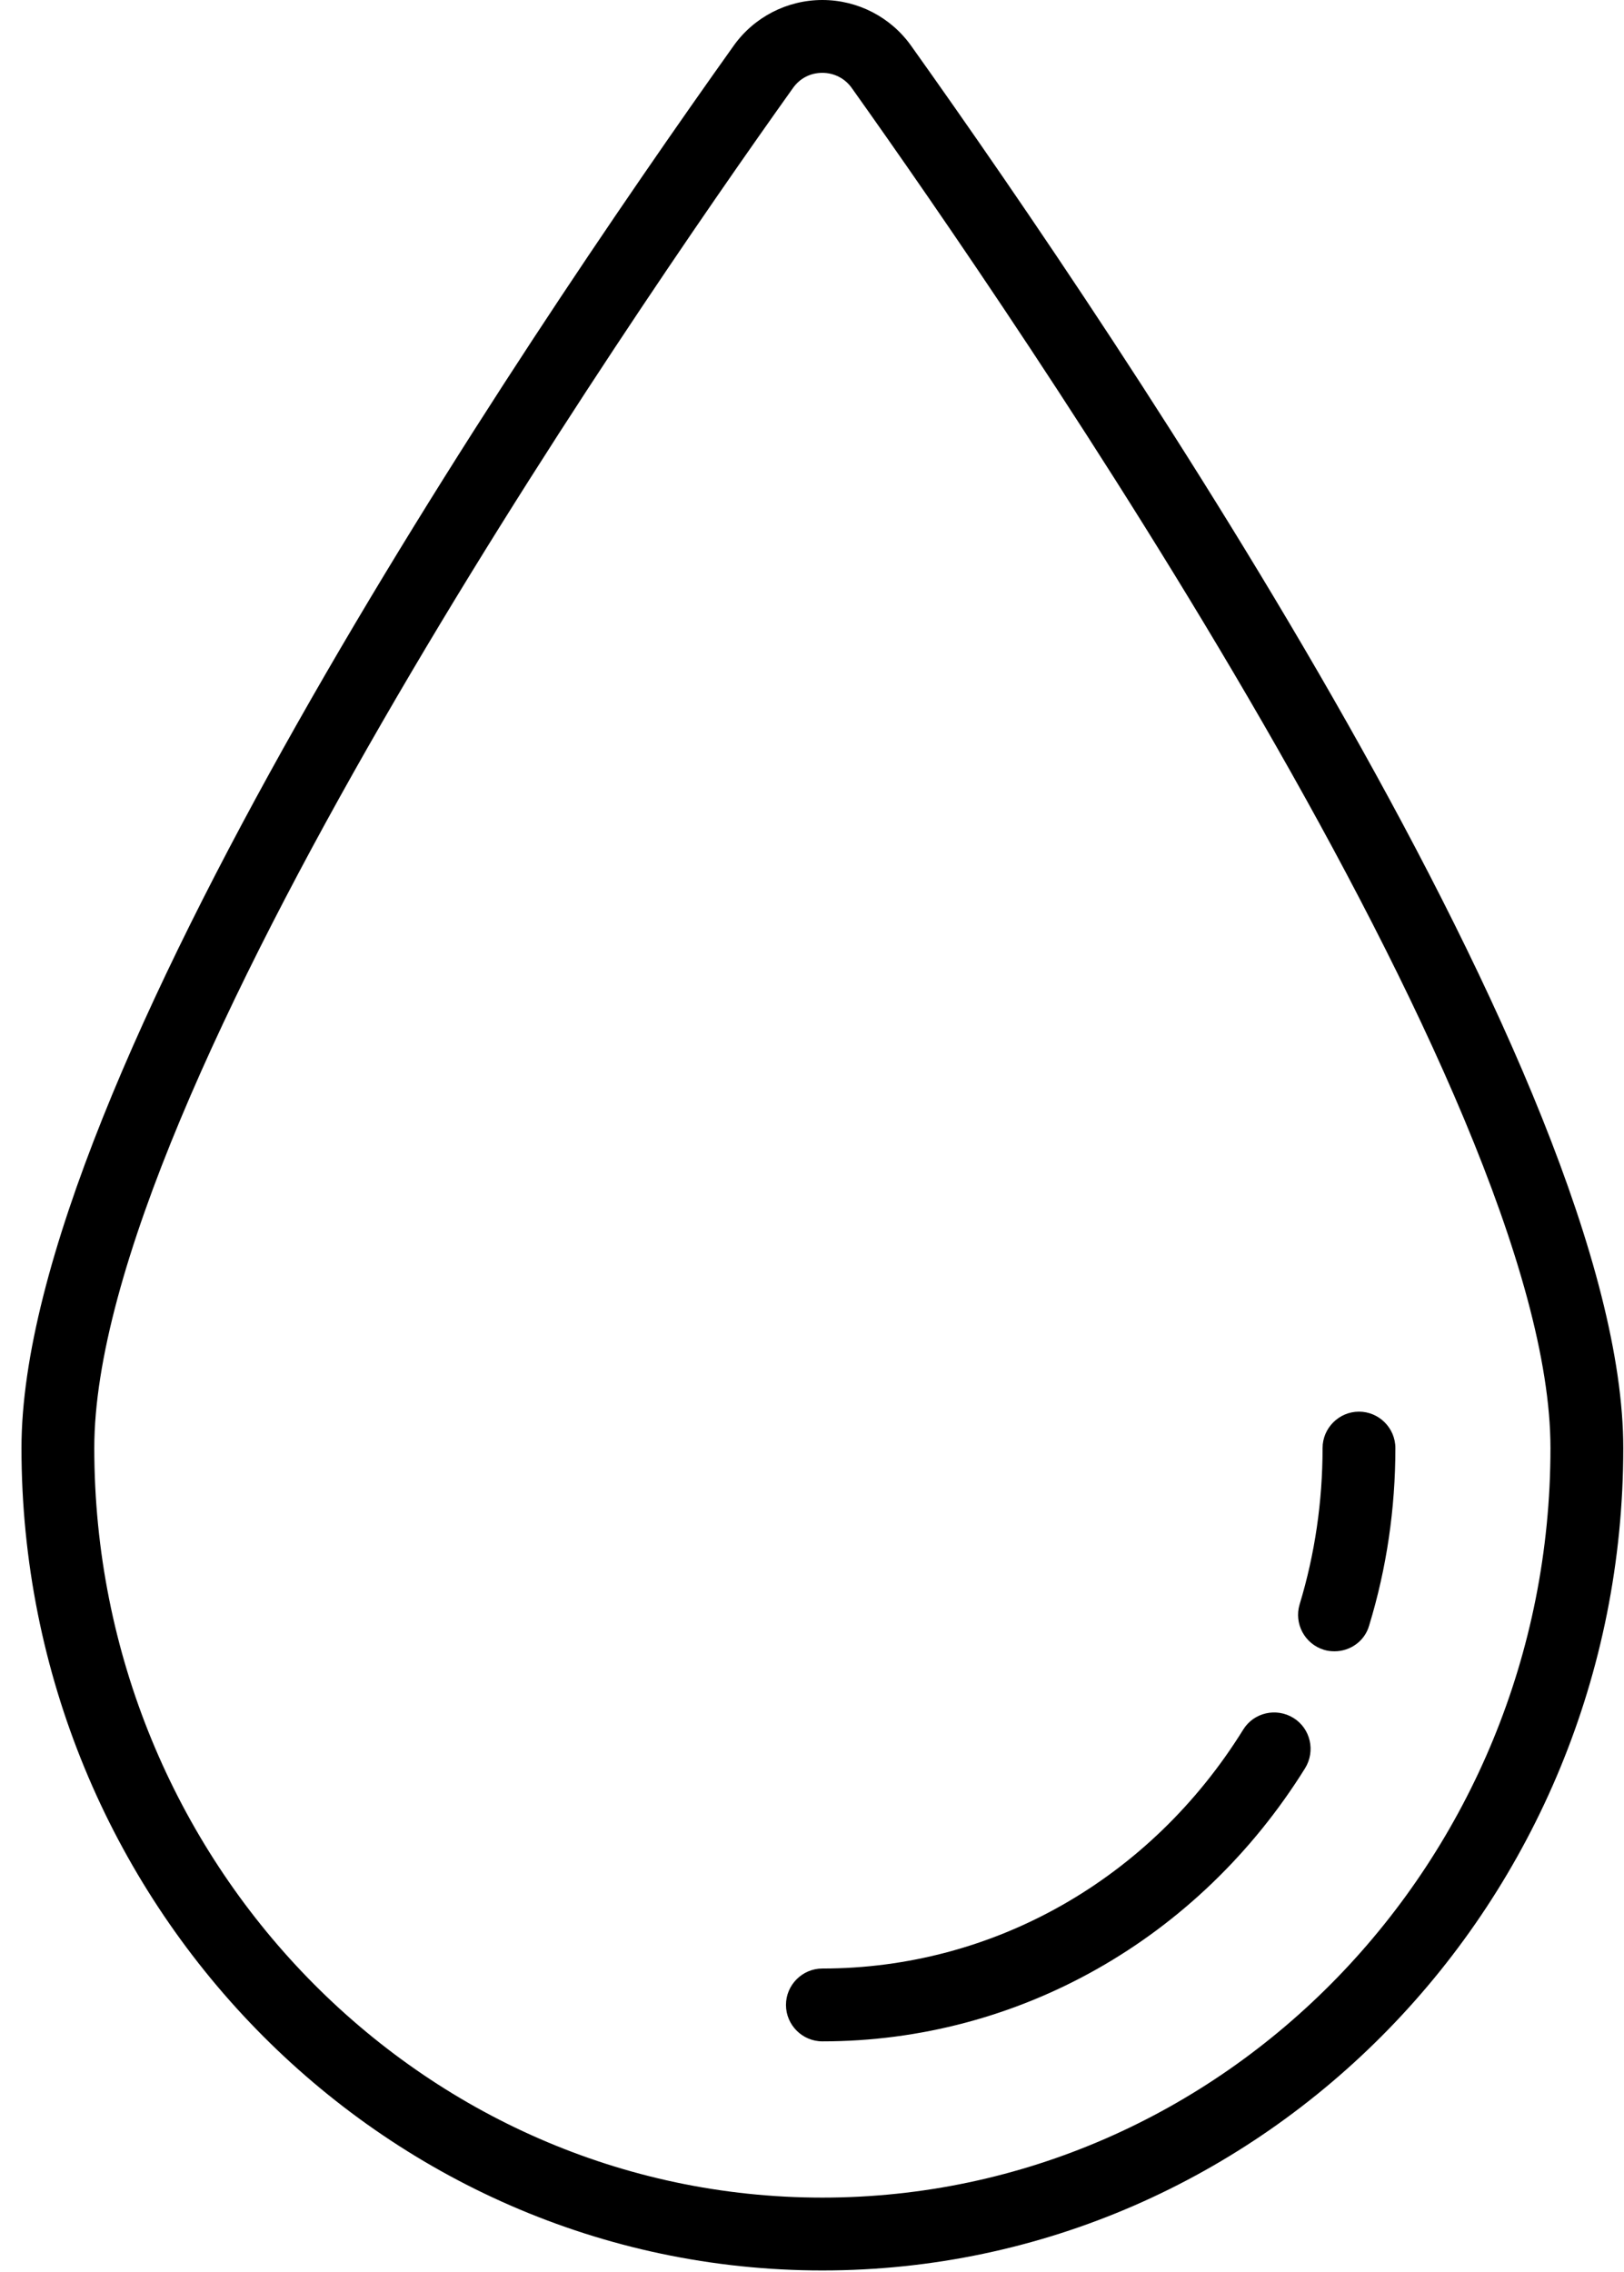 <?xml version="1.0" encoding="utf-8"?>
<!-- Generator: Adobe Illustrator 25.0.1, SVG Export Plug-In . SVG Version: 6.00 Build 0)  -->
<svg version="1.1" id="Layer_5" xmlns="http://www.w3.org/2000/svg" xmlns:xlink="http://www.w3.org/1999/xlink" x="0px" y="0px"
	 viewBox="0 0 44.61 62.39" style="enable-background:new 0 0 44.61 62.39;" xml:space="preserve">
<g>
	<g>
		<path d="M22.59,62.34c-12.13,0-22-10.13-22-22.58c0-9.97,13.68-30.25,19.56-38.5C20.71,0.47,21.62,0,22.59,0
			c0.97,0,1.88,0.47,2.44,1.26c5.88,8.25,19.56,28.53,19.56,38.5C44.59,52.21,34.72,62.34,22.59,62.34z M22.59,2
			c-0.33,0-0.62,0.15-0.81,0.42C17.27,8.74,2.59,30.1,2.59,39.76c0,11.35,8.97,20.58,20,20.58s20-9.23,20-20.58
			c0-9.66-14.69-31.02-19.19-37.34C23.21,2.15,22.91,2,22.59,2z"/>
	</g>
	<g>
		<path d="M22.59,56.05c-0.55,0-1-0.45-1-1s0.45-1,1-1c4.69,0,9.01-2.45,11.56-6.56c0.29-0.47,0.91-0.61,1.38-0.32
			c0.47,0.29,0.61,0.91,0.32,1.38C32.93,53.24,27.97,56.05,22.59,56.05z"/>
	</g>
	<g>
		<path d="M36.66,45.34c-0.1,0-0.19-0.01-0.29-0.04c-0.53-0.16-0.83-0.72-0.67-1.25c0.42-1.38,0.63-2.83,0.63-4.29
			c0-0.55,0.45-1,1-1s1,0.45,1,1c0,1.66-0.24,3.3-0.72,4.87C37.49,45.06,37.09,45.34,36.66,45.34z"/>
	</g>
</g>
</svg>
